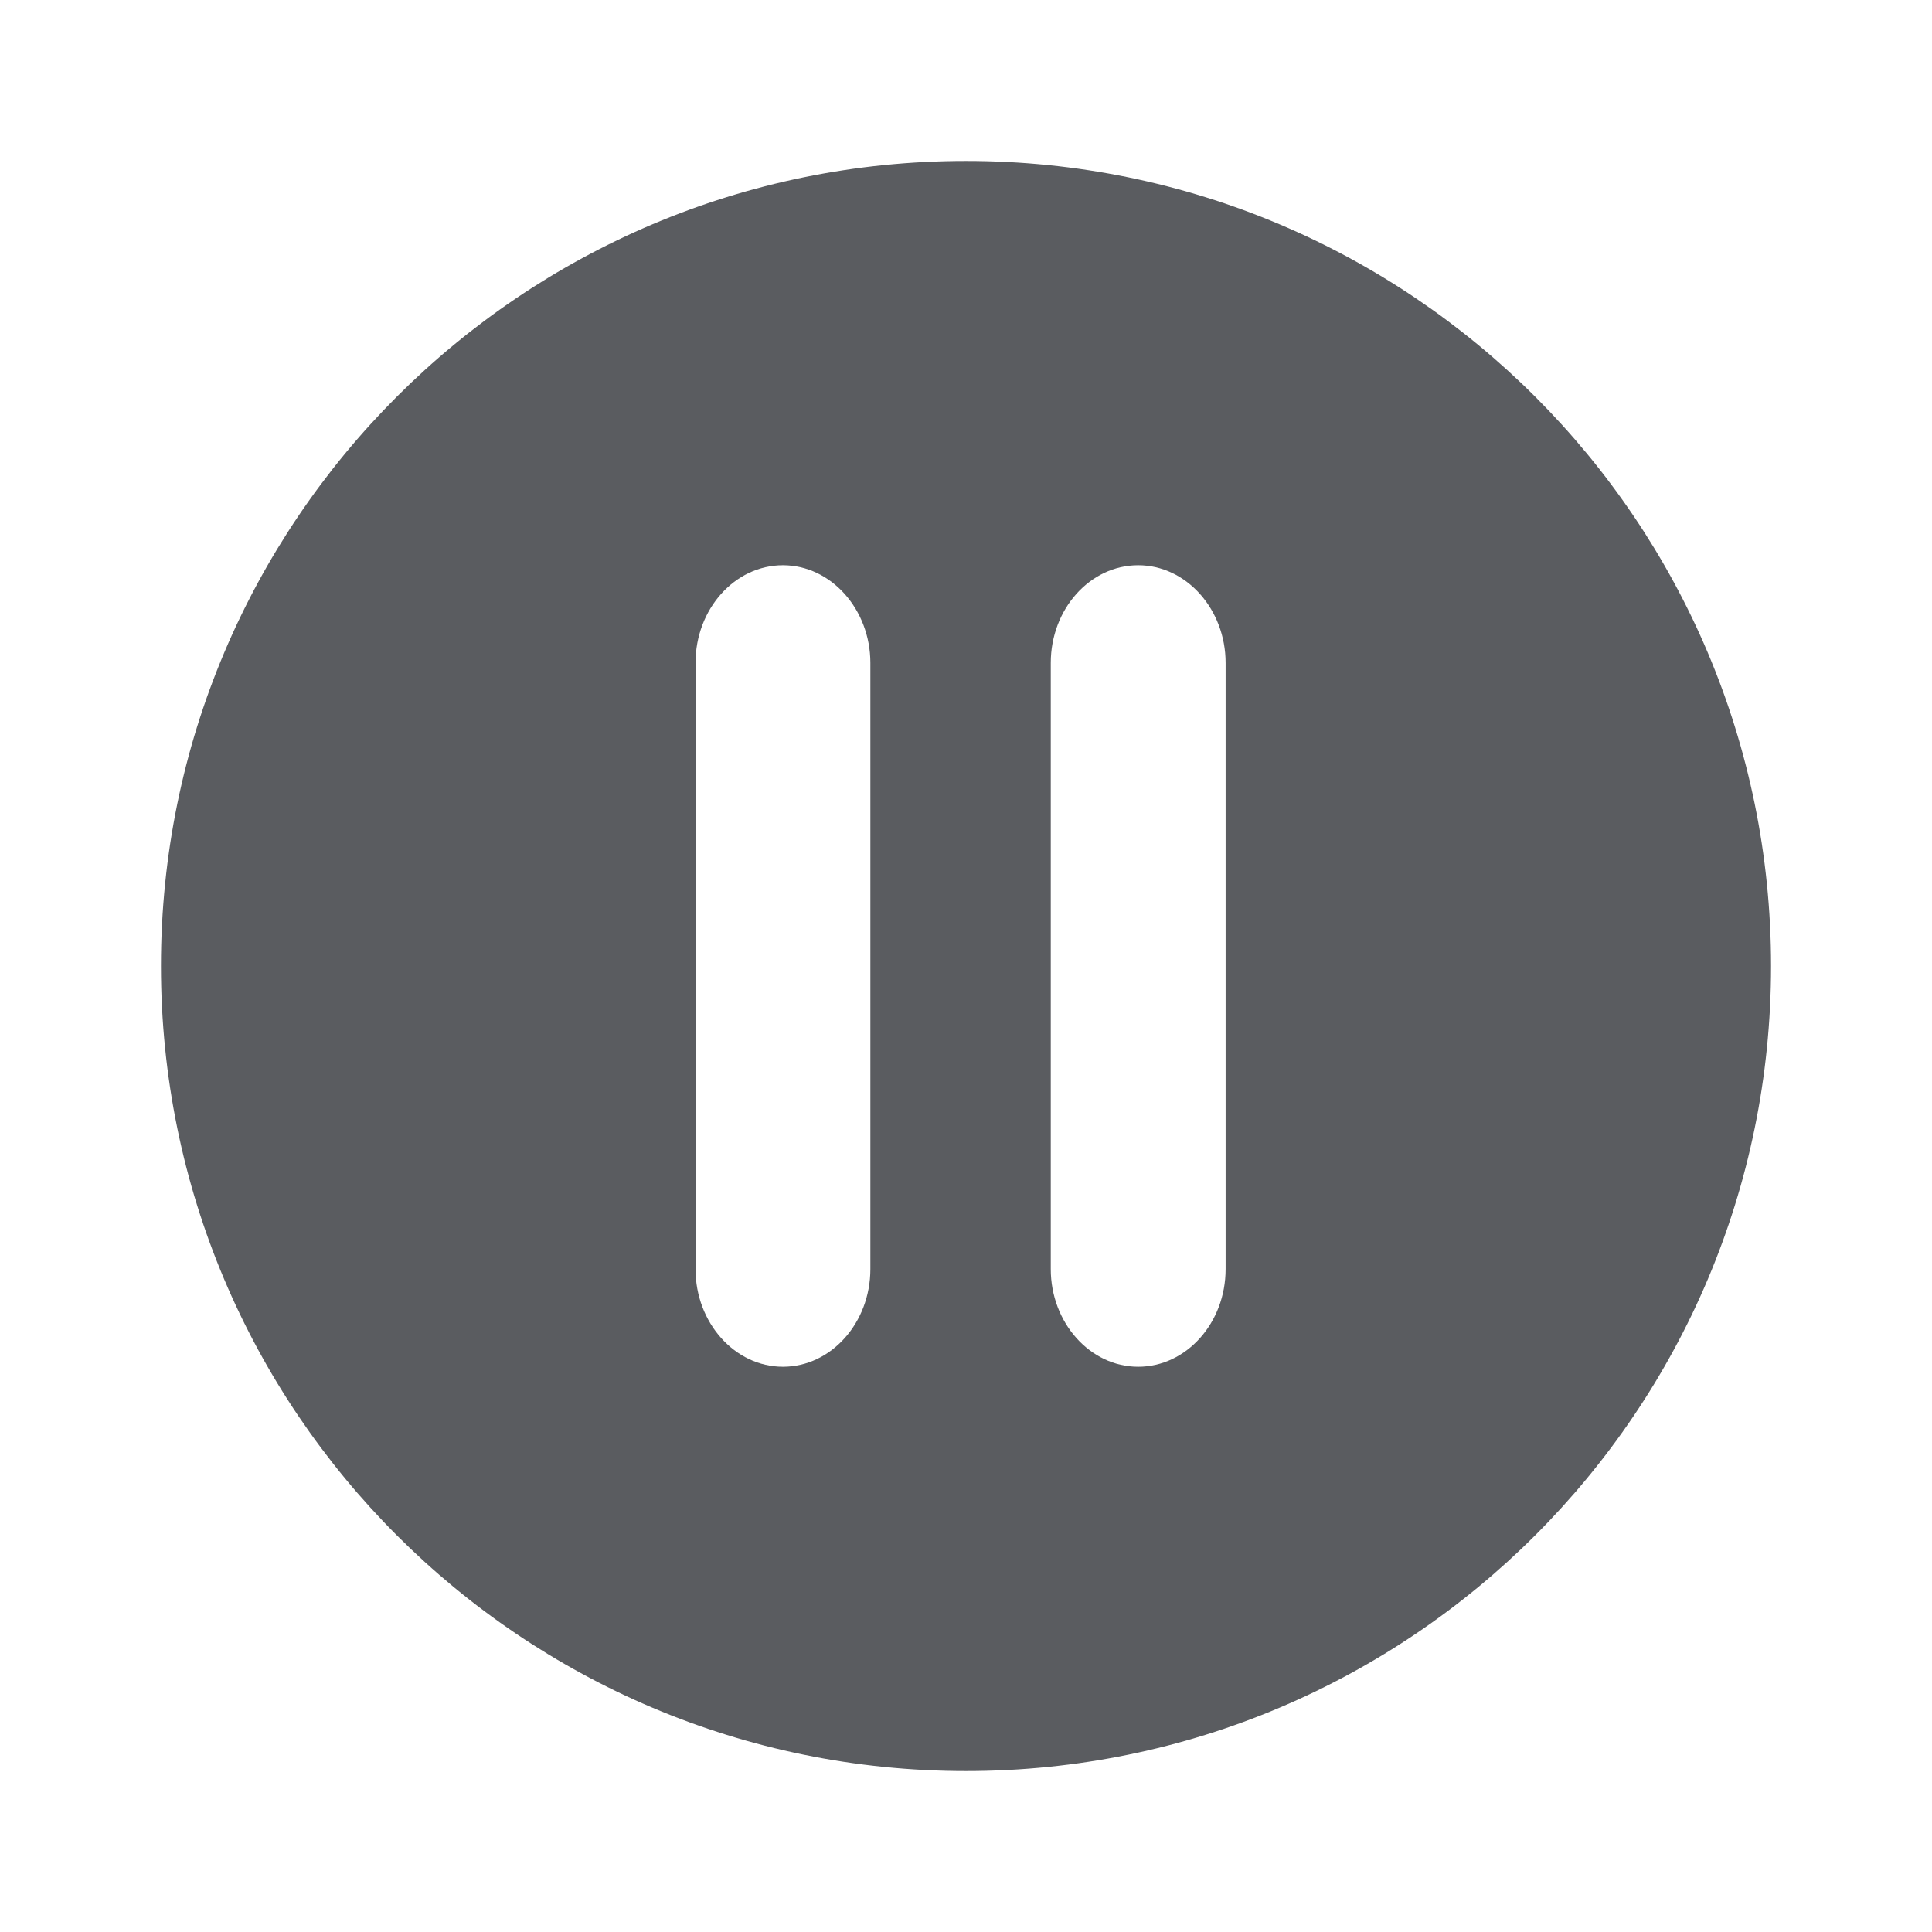 <svg width="16" height="16" viewBox="0 0 16 16" fill="none" xmlns="http://www.w3.org/2000/svg">
<path d="M8 1.333C4.318 1.333 1.333 4.318 1.333 8C1.333 11.682 4.318 14.667 8 14.667C11.682 14.667 14.667 11.682 14.667 8C14.667 4.318 11.682 1.333 8 1.333ZM7.208 10.51C7.208 10.956 6.882 11.319 6.484 11.319C6.085 11.319 5.76 10.954 5.76 10.51V5.49C5.76 5.044 6.085 4.681 6.484 4.681C6.882 4.681 7.208 5.046 7.208 5.49V10.51ZM10.15 10.51C10.15 10.956 9.825 11.319 9.426 11.319C9.027 11.319 8.702 10.954 8.702 10.51V5.49C8.702 5.044 9.027 4.681 9.426 4.681C9.825 4.681 10.15 5.046 10.15 5.49V10.51Z" fill="#5A5C60"/>
</svg>
